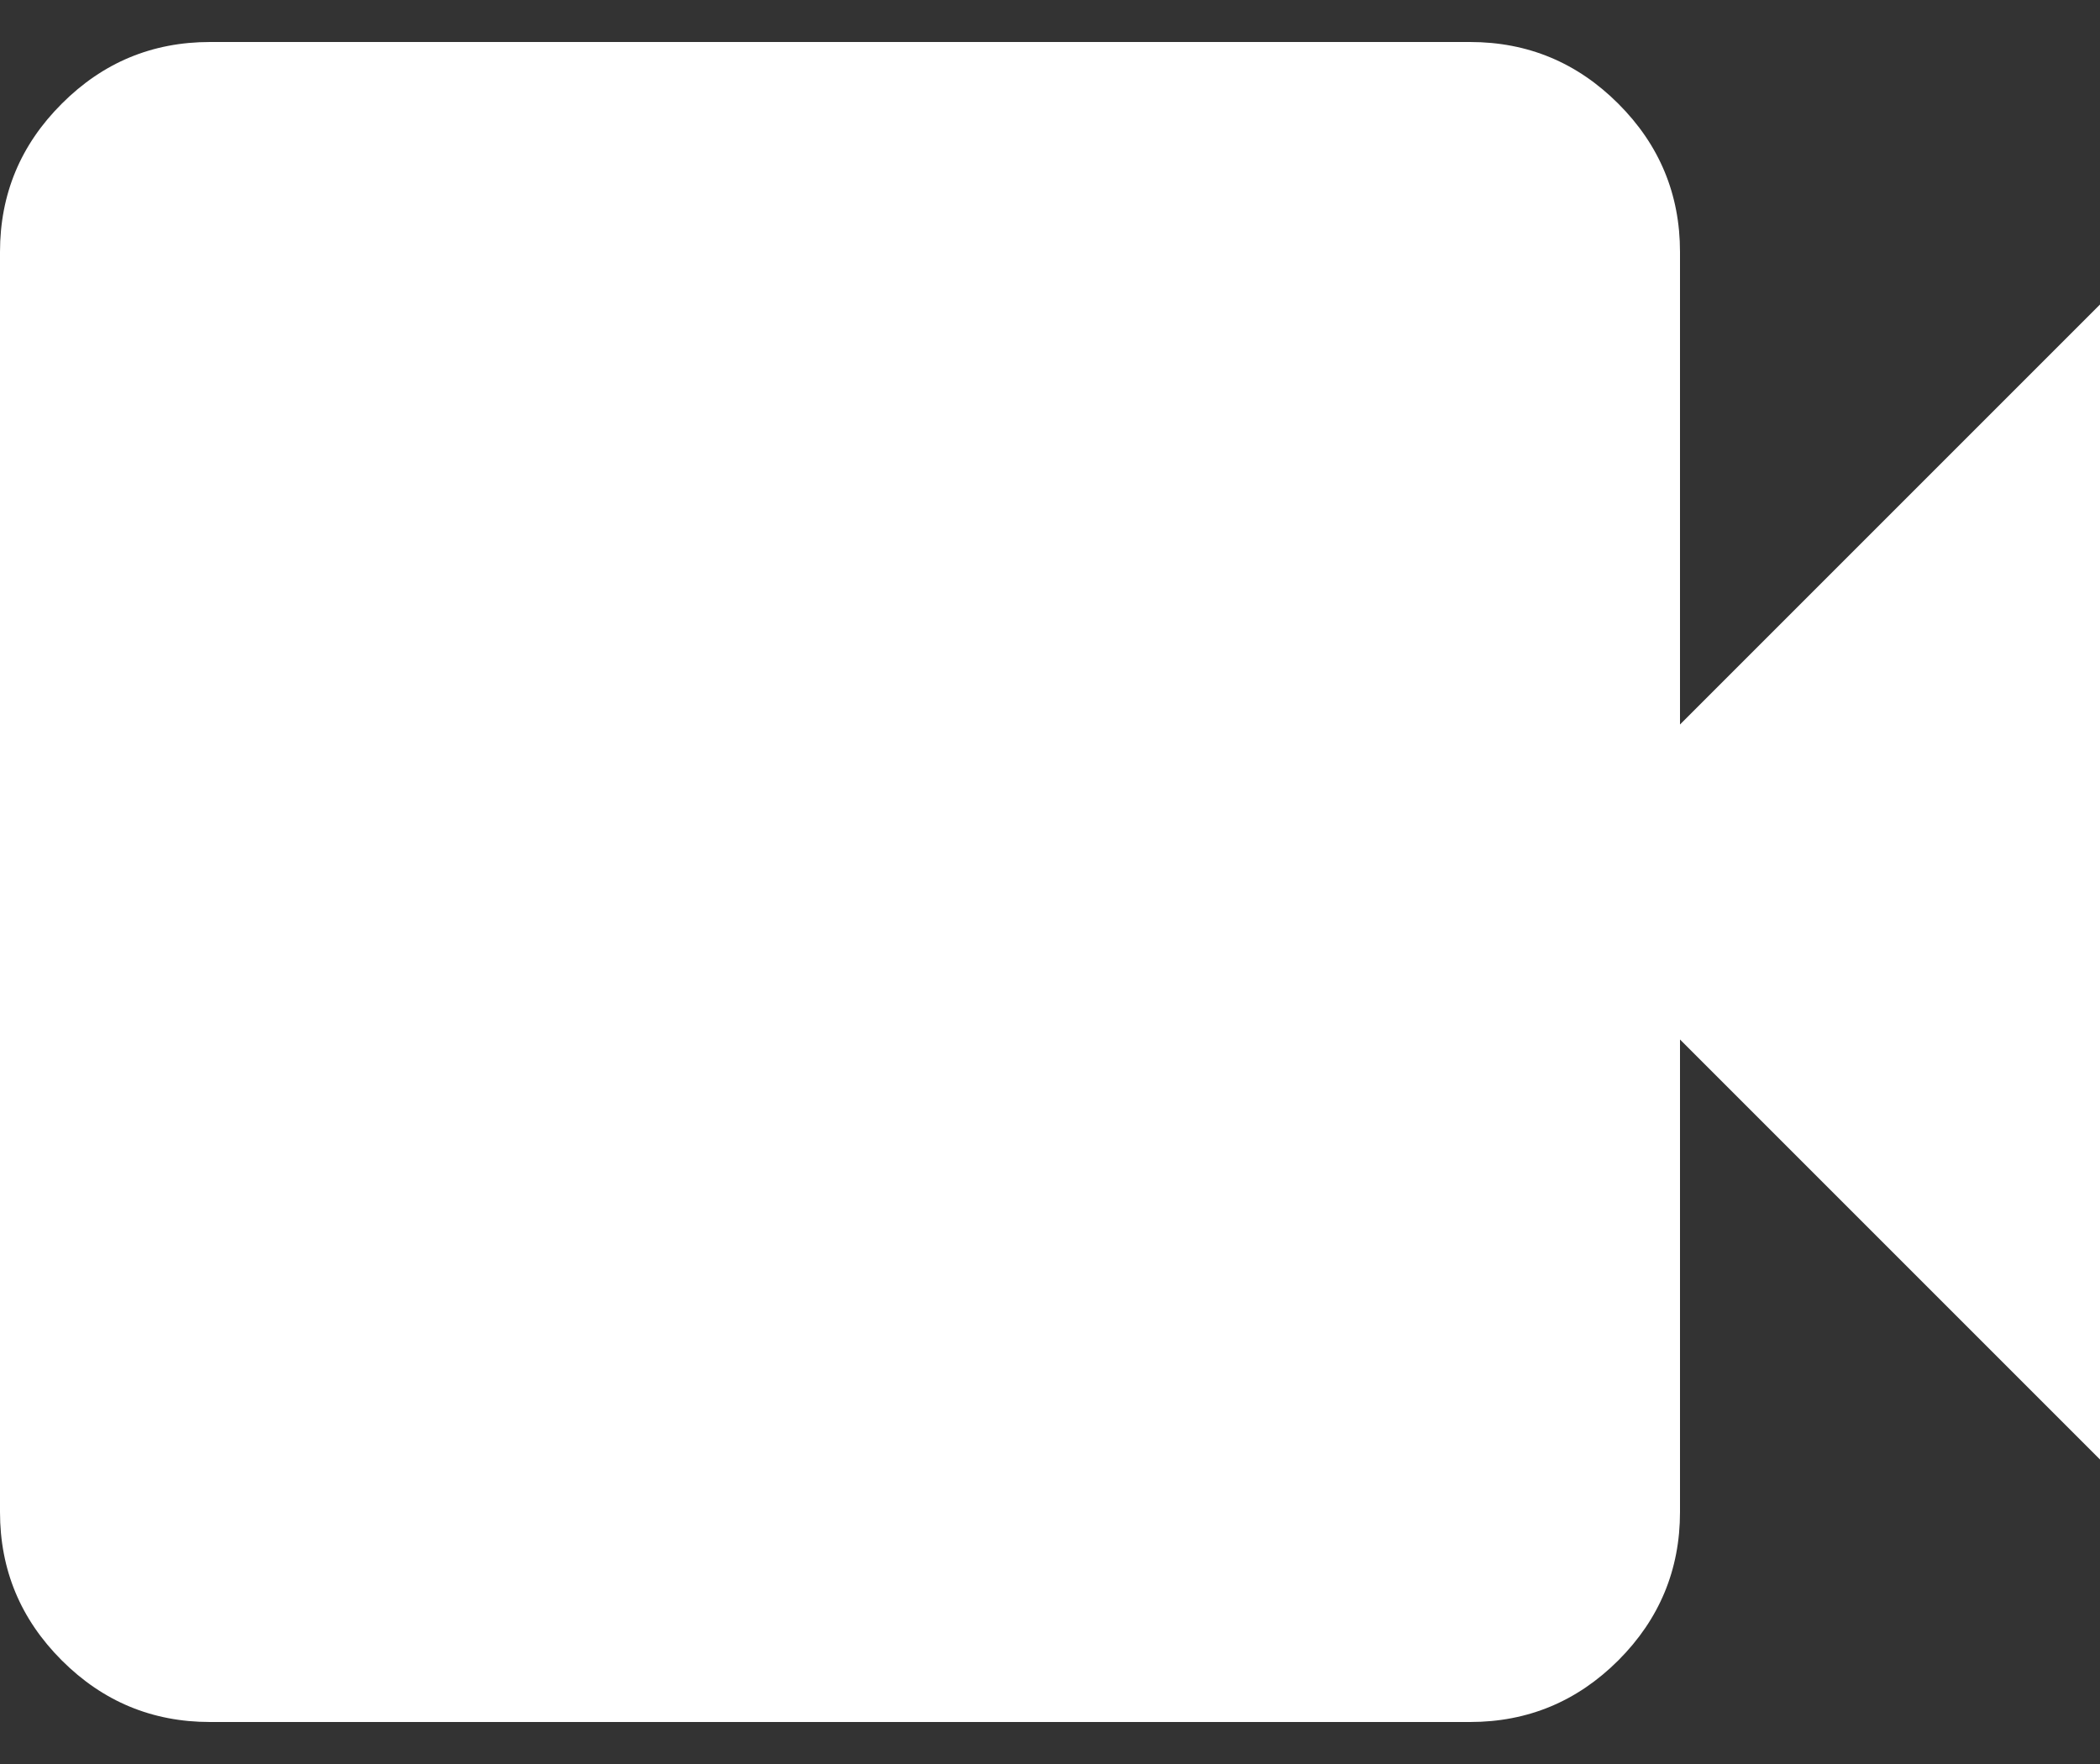 <svg width="25" height="21" viewBox="0 0 25 21" fill="none" xmlns="http://www.w3.org/2000/svg">
<rect x="0" y="0" width="25" height="21" fill="#333333" stroke="none"/>
<path d="M2.5 20.5C1.812 20.5 1.224 20.255 0.735 19.766C0.245 19.276 0 18.688 0 18V3C0 2.312 0.245 1.724 0.735 1.235C1.224 0.745 1.812 0.5 2.5 0.5H17.5C18.188 0.5 18.776 0.745 19.266 1.235C19.755 1.724 20 2.312 20 3V8.625L25 3.625V17.375L20 12.375V18C20 18.688 19.755 19.276 19.266 19.766C18.776 20.255 18.188 20.5 17.5 20.5H2.5Z" fill="white"/>
</svg>
